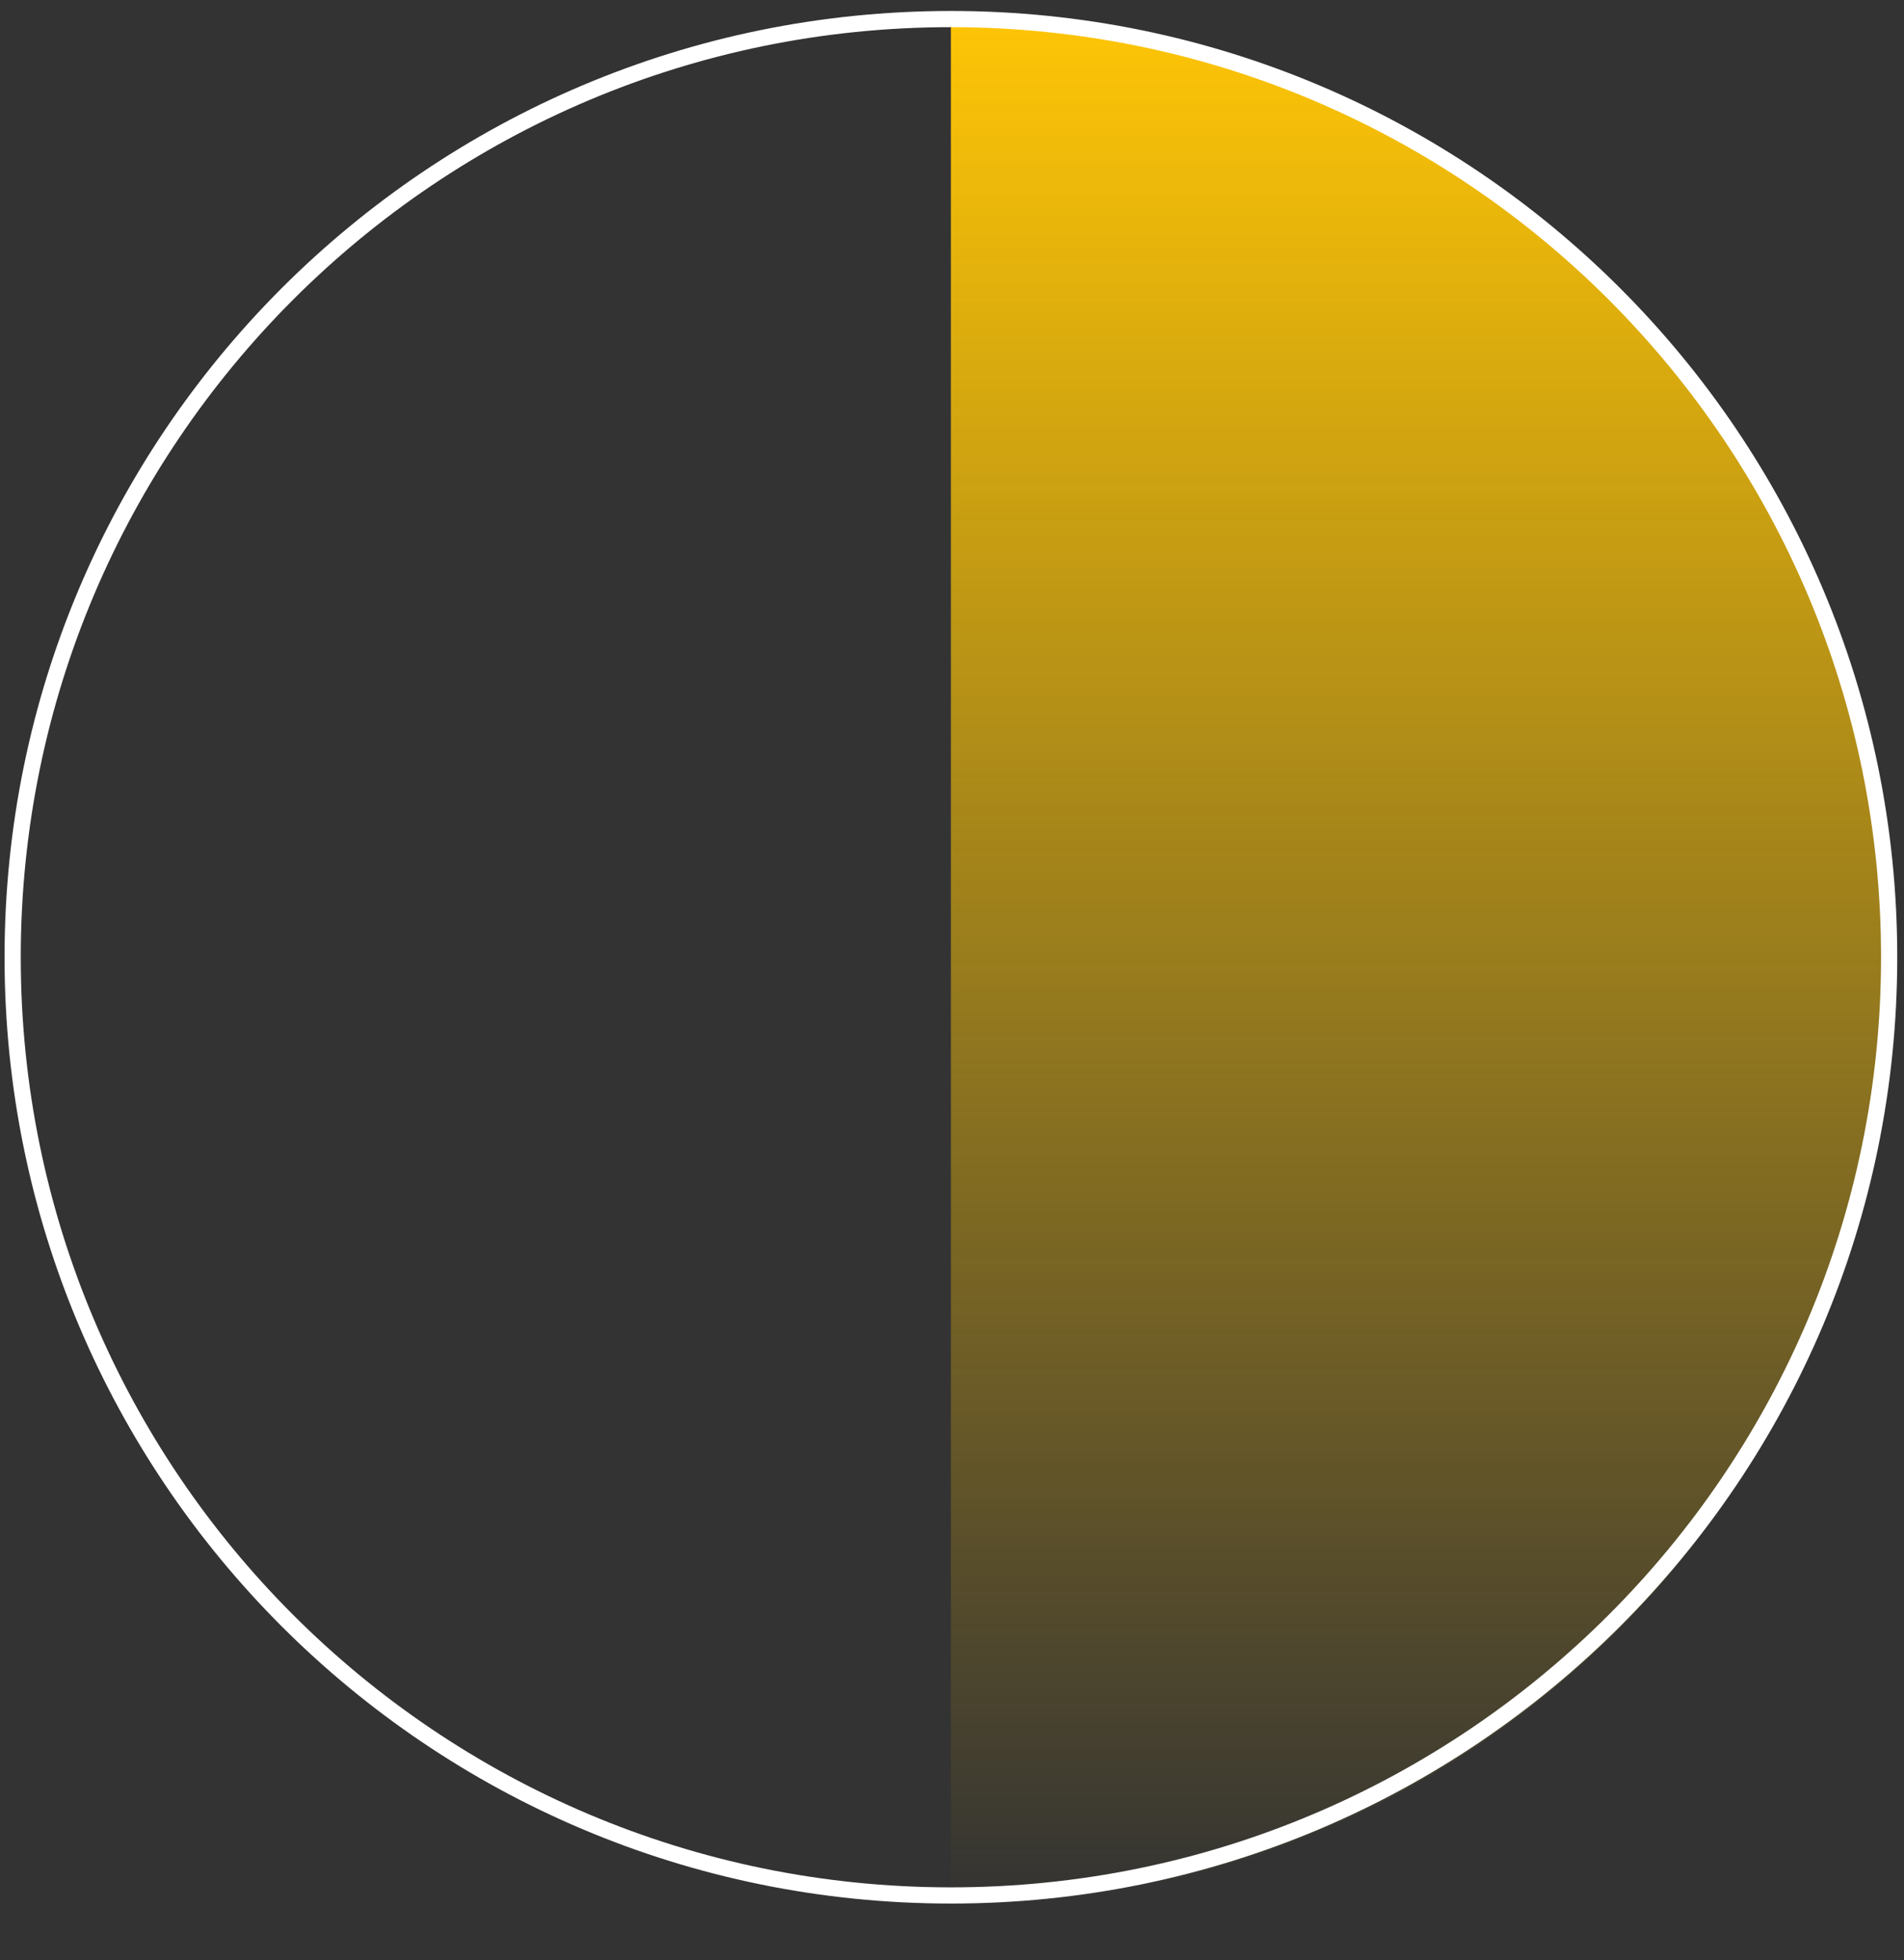 <svg width="235" height="242" viewBox="0 0 235 242" fill="none" xmlns="http://www.w3.org/2000/svg">
<rect x="0" y="0" width="235" height="242" fill="#333333" stroke="none"/>
<path d="M117.364 2.575V235.299C148.222 235.299 177.815 223.04 199.634 201.217C221.454 179.395 233.712 149.798 233.712 118.937C233.712 88.076 221.454 58.479 199.634 36.657C177.815 14.835 148.222 2.575 117.364 2.575Z" fill="url(#paint0_linear_769_685433)"/>
<path d="M117.364 233.988C181.32 233.988 233.167 182.135 233.167 118.171C233.167 54.207 181.32 2.354 117.364 2.354C53.408 2.354 1.562 54.207 1.562 118.171C1.562 182.135 53.408 233.988 117.364 233.988Z" stroke="white" stroke-width="2" stroke-miterlimit="10"/>
<defs>
<linearGradient id="paint0_linear_769_685433" x1="175.538" y1="2.575" x2="175.538" y2="235.299" gradientUnits="userSpaceOnUse">
<stop stop-color="#FEC506"/>
<stop offset="1" stop-color="#FEC506" stop-opacity="0"/>
</linearGradient>
</defs>
</svg>
